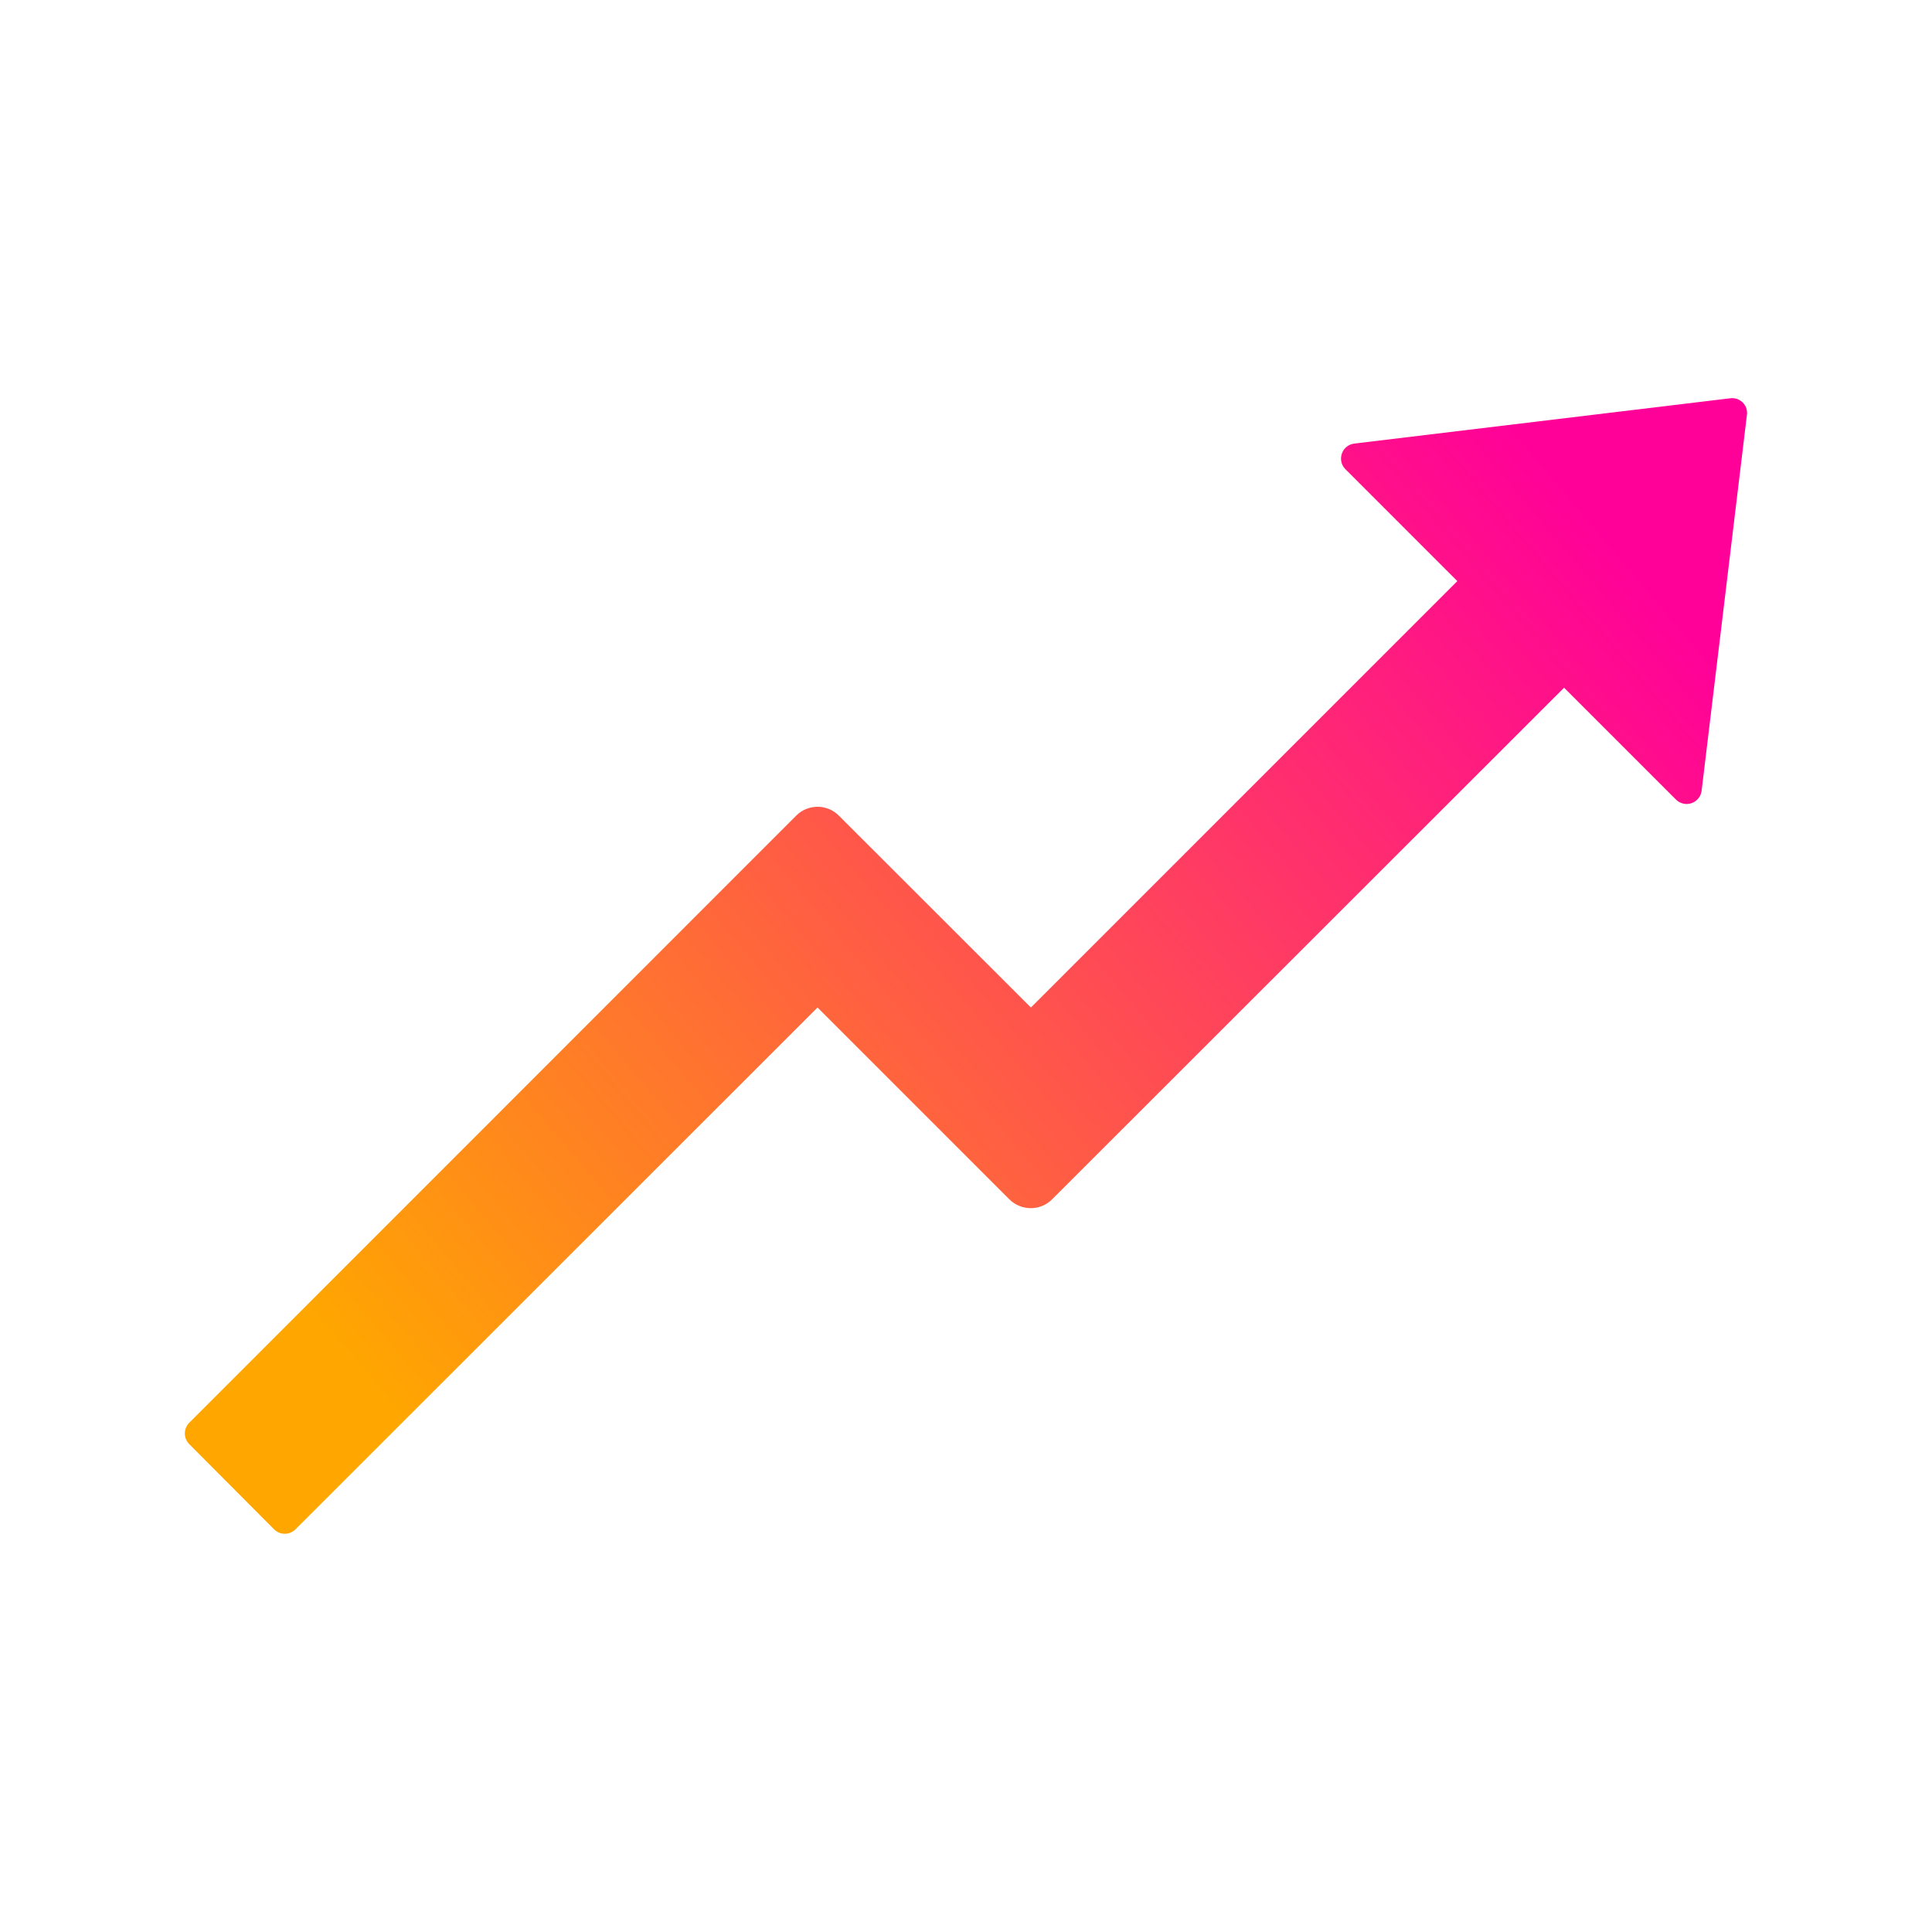 <svg width="90" height="90" viewBox="0 0 90 90" fill="none" xmlns="http://www.w3.org/2000/svg">
<path d="M80.596 18.554L63.088 20.663C62.508 20.733 62.262 21.445 62.675 21.858L67.887 27.07L48.023 46.934L39.076 37.995C38.522 37.441 37.635 37.45 37.09 37.995L8.815 66.278C8.684 66.411 8.611 66.589 8.611 66.775C8.611 66.961 8.684 67.139 8.815 67.272L12.77 71.244C13.043 71.517 13.491 71.517 13.764 71.244L38.083 46.934L47.021 55.872C47.575 56.417 48.463 56.417 49.008 55.872L72.861 32.036L78.073 37.248C78.166 37.341 78.284 37.406 78.413 37.435C78.541 37.465 78.675 37.458 78.8 37.414C78.924 37.371 79.034 37.294 79.117 37.192C79.2 37.09 79.252 36.966 79.268 36.835L81.378 19.327C81.439 18.879 81.053 18.492 80.596 18.554V18.554Z" fill="url(#paint0_linear)"/>
<defs>
<linearGradient id="paint0_linear" x1="12.47" y1="59.426" x2="66.168" y2="14.066" gradientUnits="userSpaceOnUse">
<stop stop-color="#FFA700"/>
<stop offset="1" stop-color="#FF0099"/>
</linearGradient>
</defs>
</svg>
